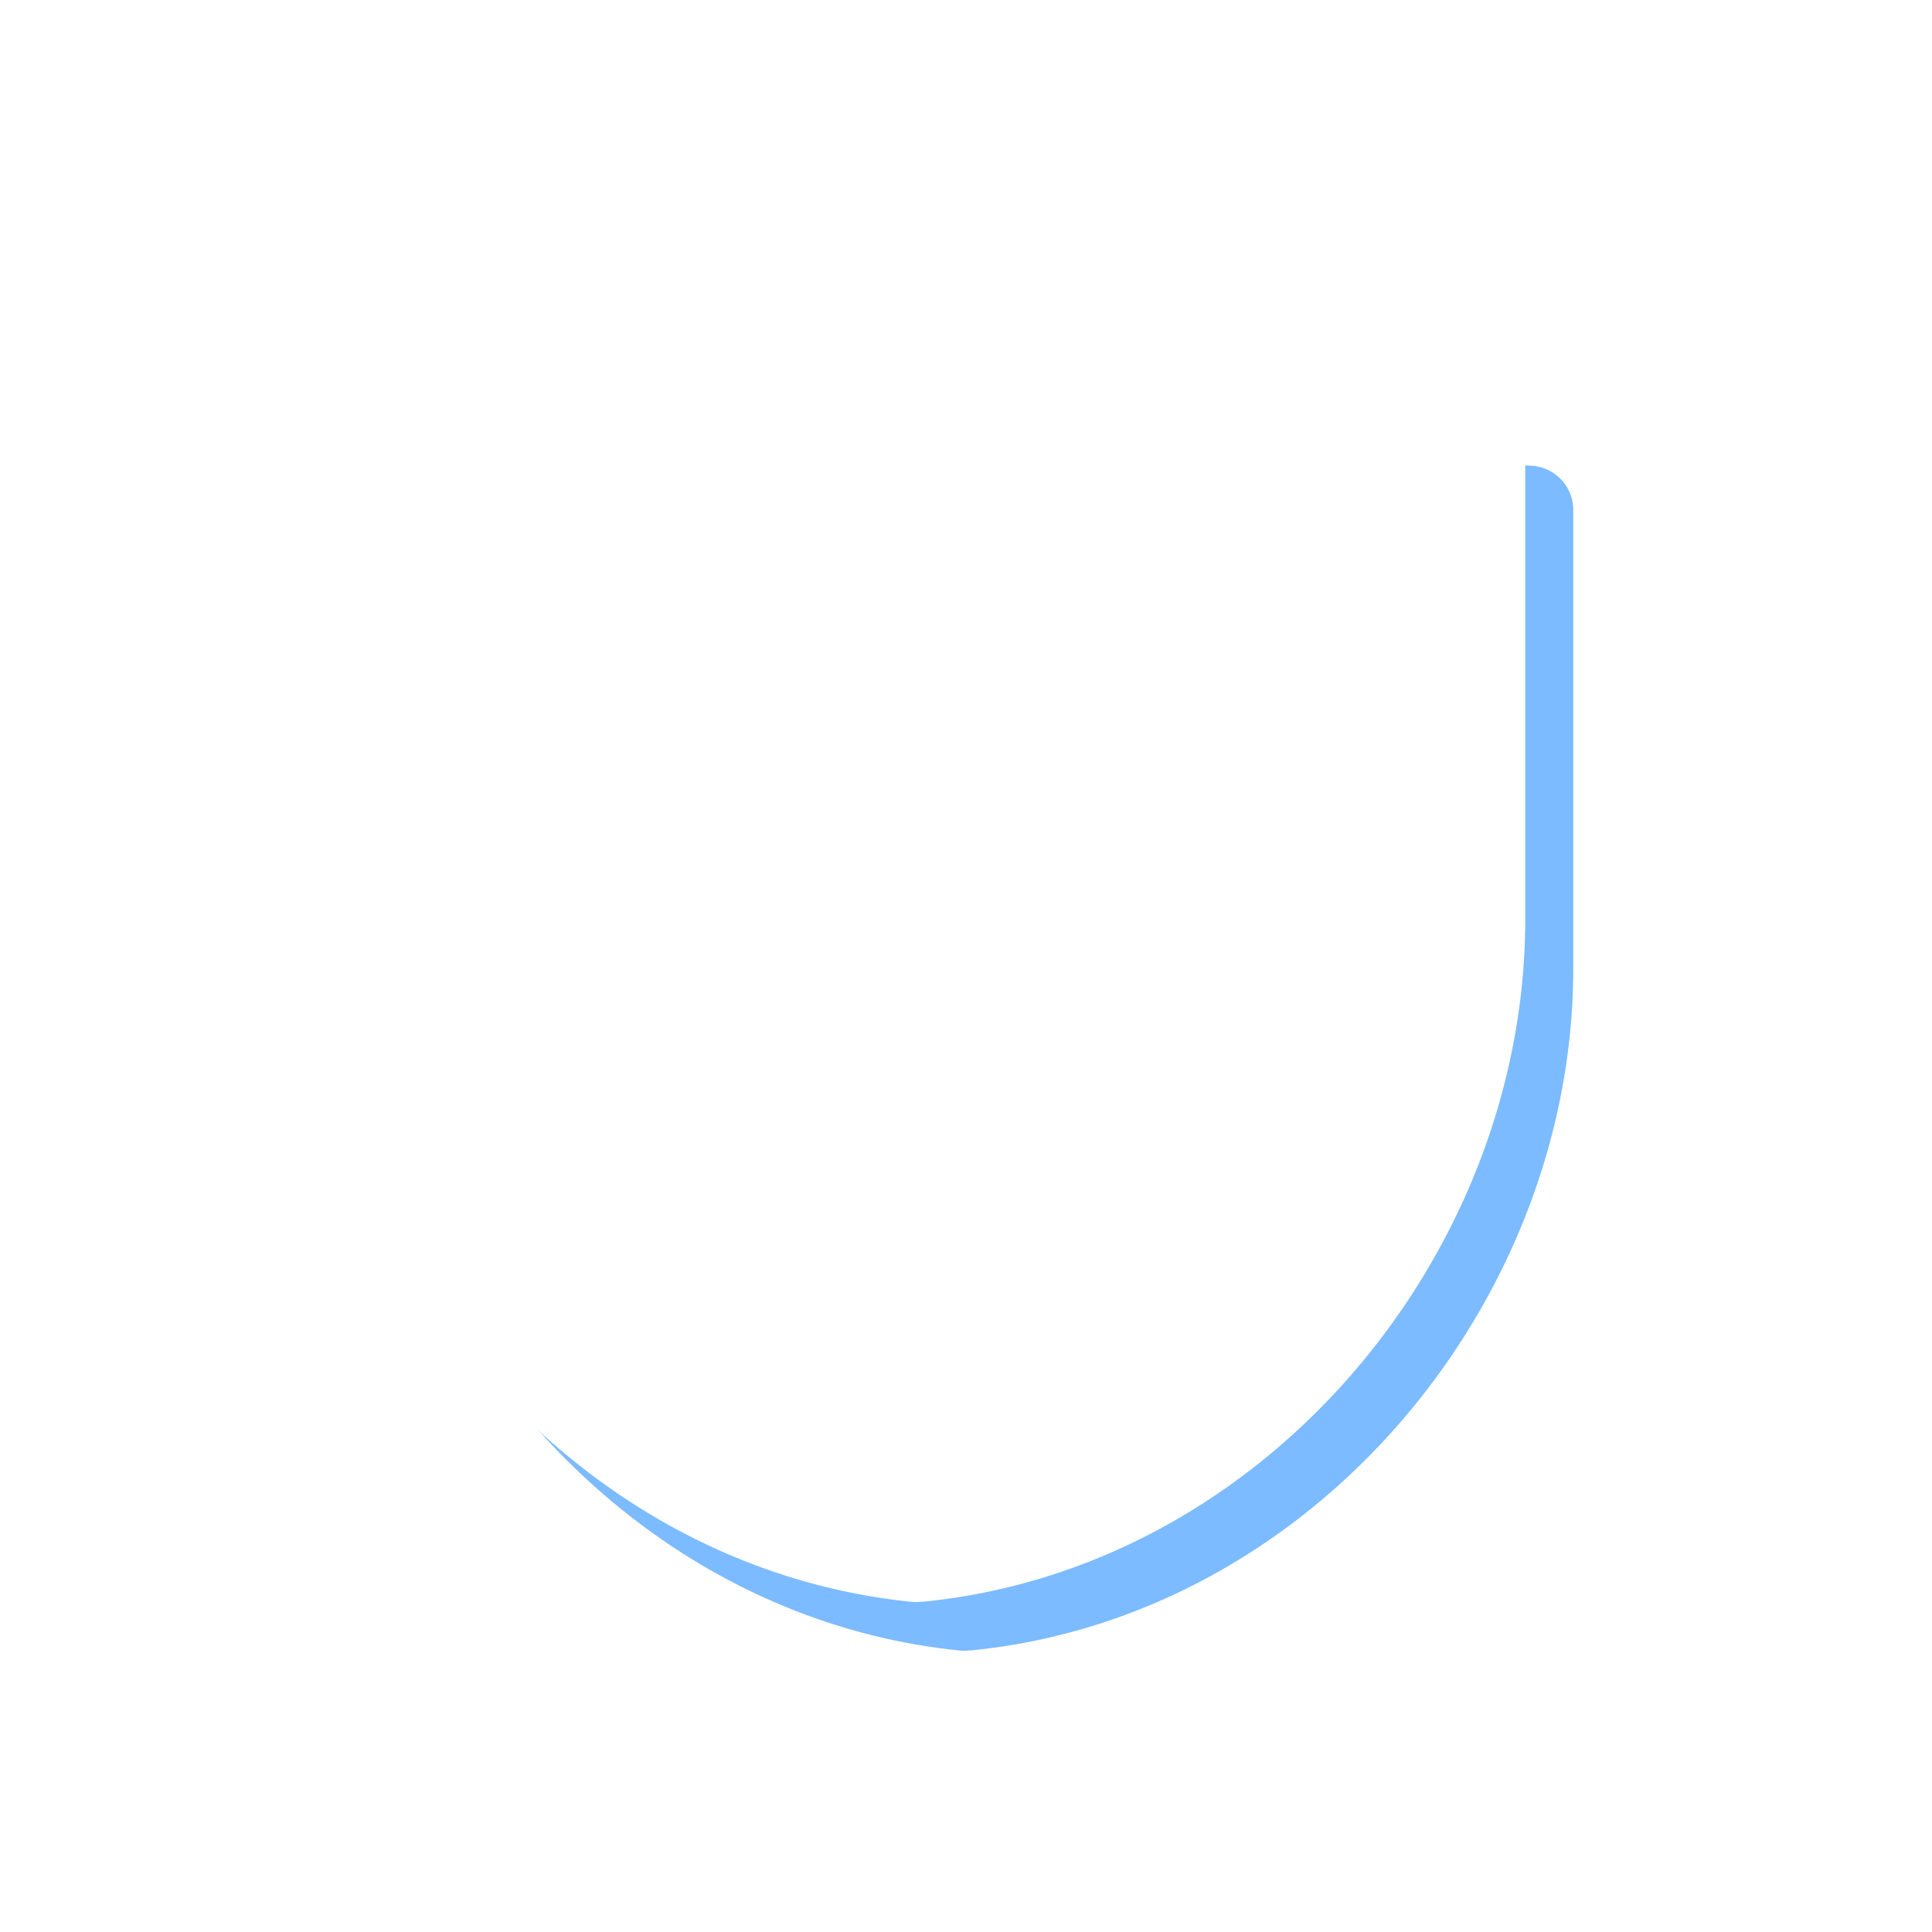 <svg xmlns="http://www.w3.org/2000/svg" xmlns:xlink="http://www.w3.org/1999/xlink" width="40" height="40" viewBox="0 0 40 40"><defs><filter id="a"><feOffset dx="-1" dy="-1" input="SourceAlpha"/><feGaussianBlur stdDeviation="3" result="b"/><feFlood flood-color="#0068d9" flood-opacity="0.2" result="c"/><feComposite operator="out" in="SourceGraphic" in2="b"/><feComposite operator="in" in="c"/><feComposite operator="in" in2="SourceGraphic"/></filter></defs><g transform="translate(-40 -20)"><rect width="40" height="40" transform="translate(40 20)" fill="#ff1919" opacity="0"/><g transform="translate(39.11 20.469)"><g transform="translate(7.35 4.267)"><g data-type="innerShadowGroup"><path d="M20.574,33.351a.715.715,0,0,1-.1,0C13.38,32.654,7.978,26.133,8,19.181V9.726a.922.922,0,0,1,.894-.909A21.746,21.746,0,0,0,20.045,5.162a.955.955,0,0,1,1.063,0A21.491,21.491,0,0,0,29.382,8.5a21.849,21.849,0,0,0,2.877.317.918.918,0,0,1,.889.909v9.454c.022,6.953-5.38,13.473-12.479,14.167C20.639,33.343,20.6,33.351,20.574,33.351Z" transform="translate(-7.035 -3.912)" fill="#7cbbff"/><g transform="matrix(1, 0, 0, 1, -6.46, -4.74)" filter="url(#a)"><path d="M20.574,33.351a.715.715,0,0,1-.1,0C13.38,32.654,7.978,26.133,8,19.181V9.726a.922.922,0,0,1,.894-.909A21.746,21.746,0,0,0,20.045,5.162a.955.955,0,0,1,1.063,0A21.491,21.491,0,0,0,29.382,8.5a21.849,21.849,0,0,0,2.877.317.918.918,0,0,1,.889.909v9.454c.022,6.953-5.38,13.473-12.479,14.167C20.639,33.343,20.6,33.351,20.574,33.351Z" transform="translate(-0.57 0.82)" fill="#fff"/></g></g><path d="M22.026,10a17.465,17.465,0,0,0,6.77,2.762,17.66,17.66,0,0,0,2.353.262h0a.283.283,0,0,1,.275.28v7.629h0A10.5,10.5,0,0,1,21.9,31.36l-.044,0h-.043a10.5,10.5,0,0,1-9.53-10.422h0V13.313a.286.286,0,0,1,.278-.28h0A17.644,17.644,0,0,0,21.689,10h0A.3.3,0,0,1,22.026,10Z" transform="translate(-8.317 -5.393)" fill="none" stroke="#fff" stroke-width="1.2" opacity="0.7"/><path d="M4.086,8.523a.925.925,0,0,1-.653-.27L.27,5.09a.923.923,0,0,1,1.3-1.3L4.081,6.291,10.019.275a.922.922,0,0,1,1.313,1.3L4.742,8.248a.923.923,0,0,1-.654.275Z" transform="translate(8.588 11.003)" fill="#fff" stroke="#fff" stroke-width="0.2"/></g></g></g></svg>